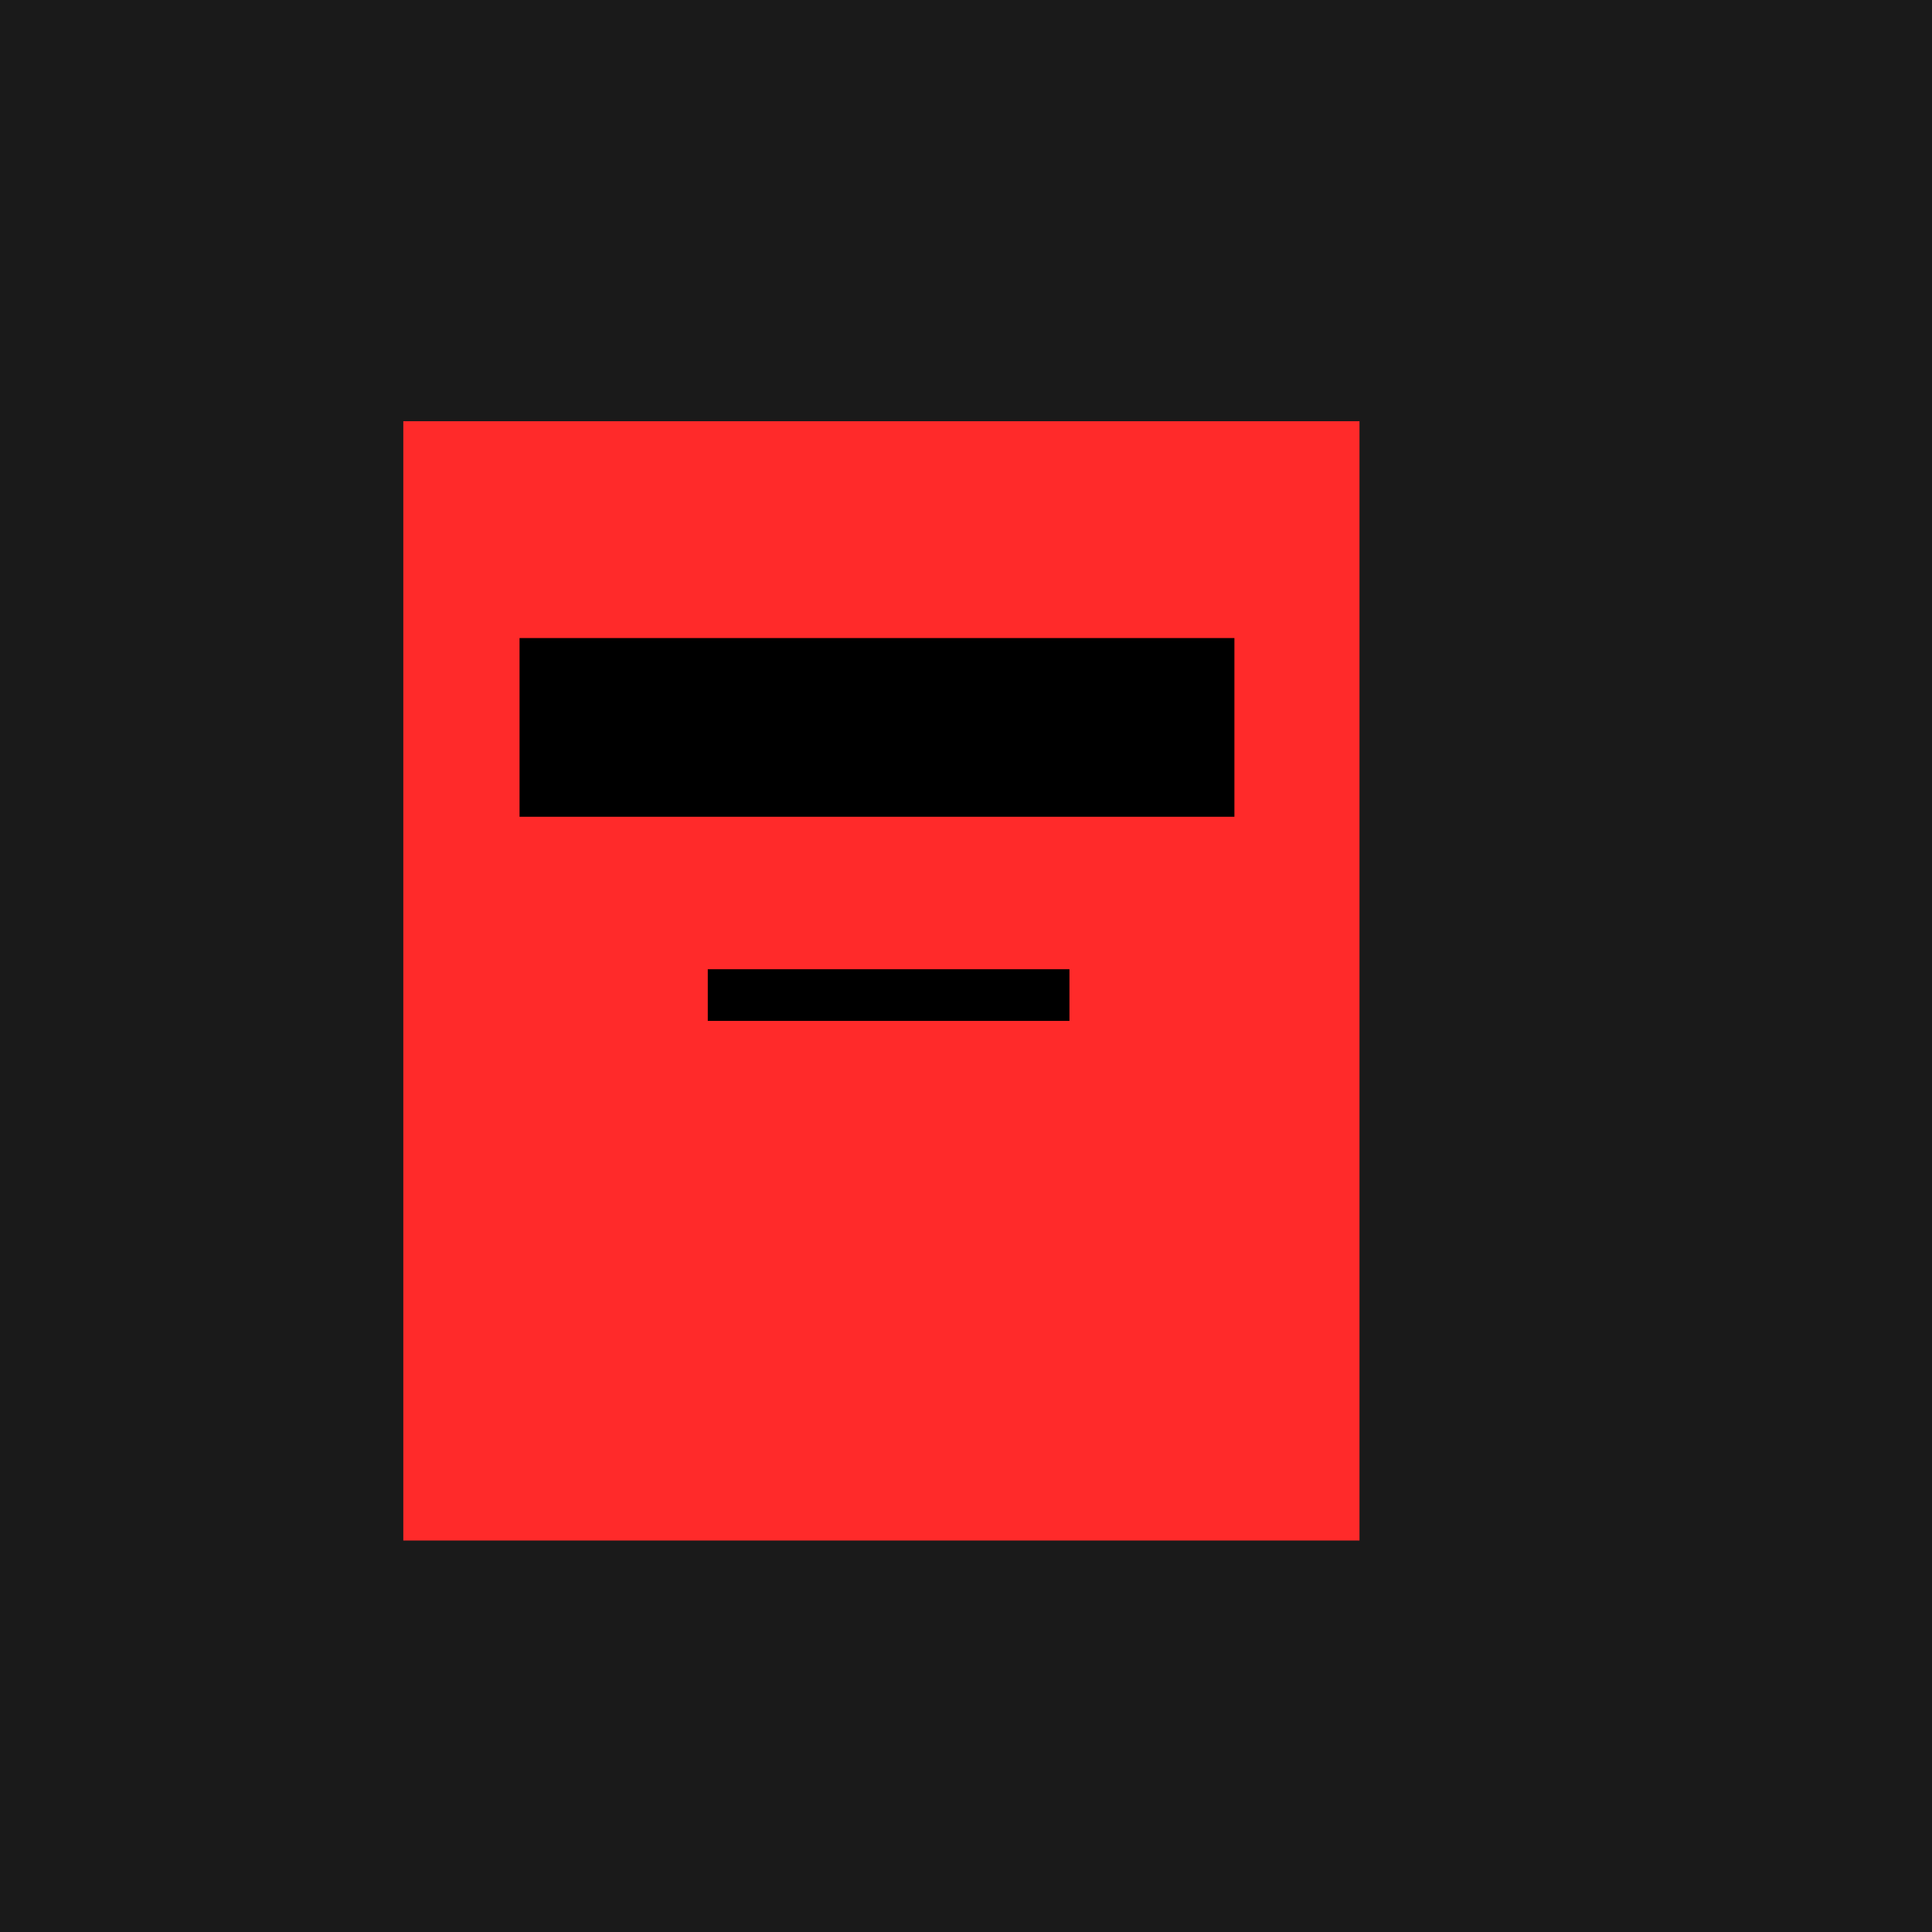 <?xml version="1.0" encoding="UTF-8" standalone="no"?>
<svg
   xmlns:dc="http://purl.org/dc/elements/1.1/"
   xmlns:cc="http://creativecommons.org/ns#"
   xmlns:rdf="http://www.w3.org/1999/02/22-rdf-syntax-ns#"
   xmlns:svg="http://www.w3.org/2000/svg"
   xmlns="http://www.w3.org/2000/svg"
   xmlns:sodipodi="http://sodipodi.sourceforge.net/DTD/sodipodi-0.dtd"
   xmlns:inkscape="http://www.inkscape.org/namespaces/inkscape"
   width="359"
   height="359"
   viewBox="0 0 94.985 94.985"
   version="1.1"
   id="svg3011"
   inkscape:version="1.0.1 (0767f8302a, 2020-10-17)"
   sodipodi:docname="Bubble.svg">
  <defs
     id="defs3005">
    <rect
       x="5.696"
       y="32.555"
       width="81.819"
       height="28.489"
       id="rect15" />
  </defs>
  <sodipodi:namedview
     id="base"
     pagecolor="#ffffff"
     bordercolor="#666666"
     borderopacity="1.0"
     inkscape:pageopacity="0.0"
     inkscape:pageshadow="2"
     inkscape:zoom="1.0165311"
     inkscape:cx="264.87567"
     inkscape:cy="196.14236"
     inkscape:document-units="mm"
     inkscape:current-layer="layer1"
     inkscape:document-rotation="0"
     showgrid="false"
     inkscape:window-width="1515"
     inkscape:window-height="968"
     inkscape:window-x="38"
     inkscape:window-y="65"
     inkscape:window-maximized="0"
     fit-margin-top="0"
     fit-margin-left="0"
     fit-margin-right="0"
     fit-margin-bottom="0"
     units="px"
     inkscape:snap-page="true" />
  <g
     inkscape:label="Layer 1"
     inkscape:groupmode="layer"
     id="layer1"
     transform="translate(-2.997,-2.997)">
    <rect
       style="fill:#1a1a1a;stroke-width:0.565;stroke-linecap:round"
       id="rect5561"
       width="94.985"
       height="94.985"
       x="2.997"
       y="2.997" />
    <rect
       style="fill:#ff2a2a;stroke-width:0.565;stroke-linecap:round;fill-opacity:1"
       id="rect5563"
       width="47.01"
       height="55.03"
       x="22.825"
       y="23.706" />
    <rect
       style="fill:#000000;stroke-width:0.565;stroke-linecap:round"
       id="rect5565"
       width="35.146"
       height="8.786"
       x="28.54"
       y="34.366" />
    <rect
       style="fill:#000000;stroke-width:0.565;stroke-linecap:round"
       id="rect5567"
       width="17.781"
       height="2.54"
       x="37.794"
       y="50.648" />
  </g>
</svg>
